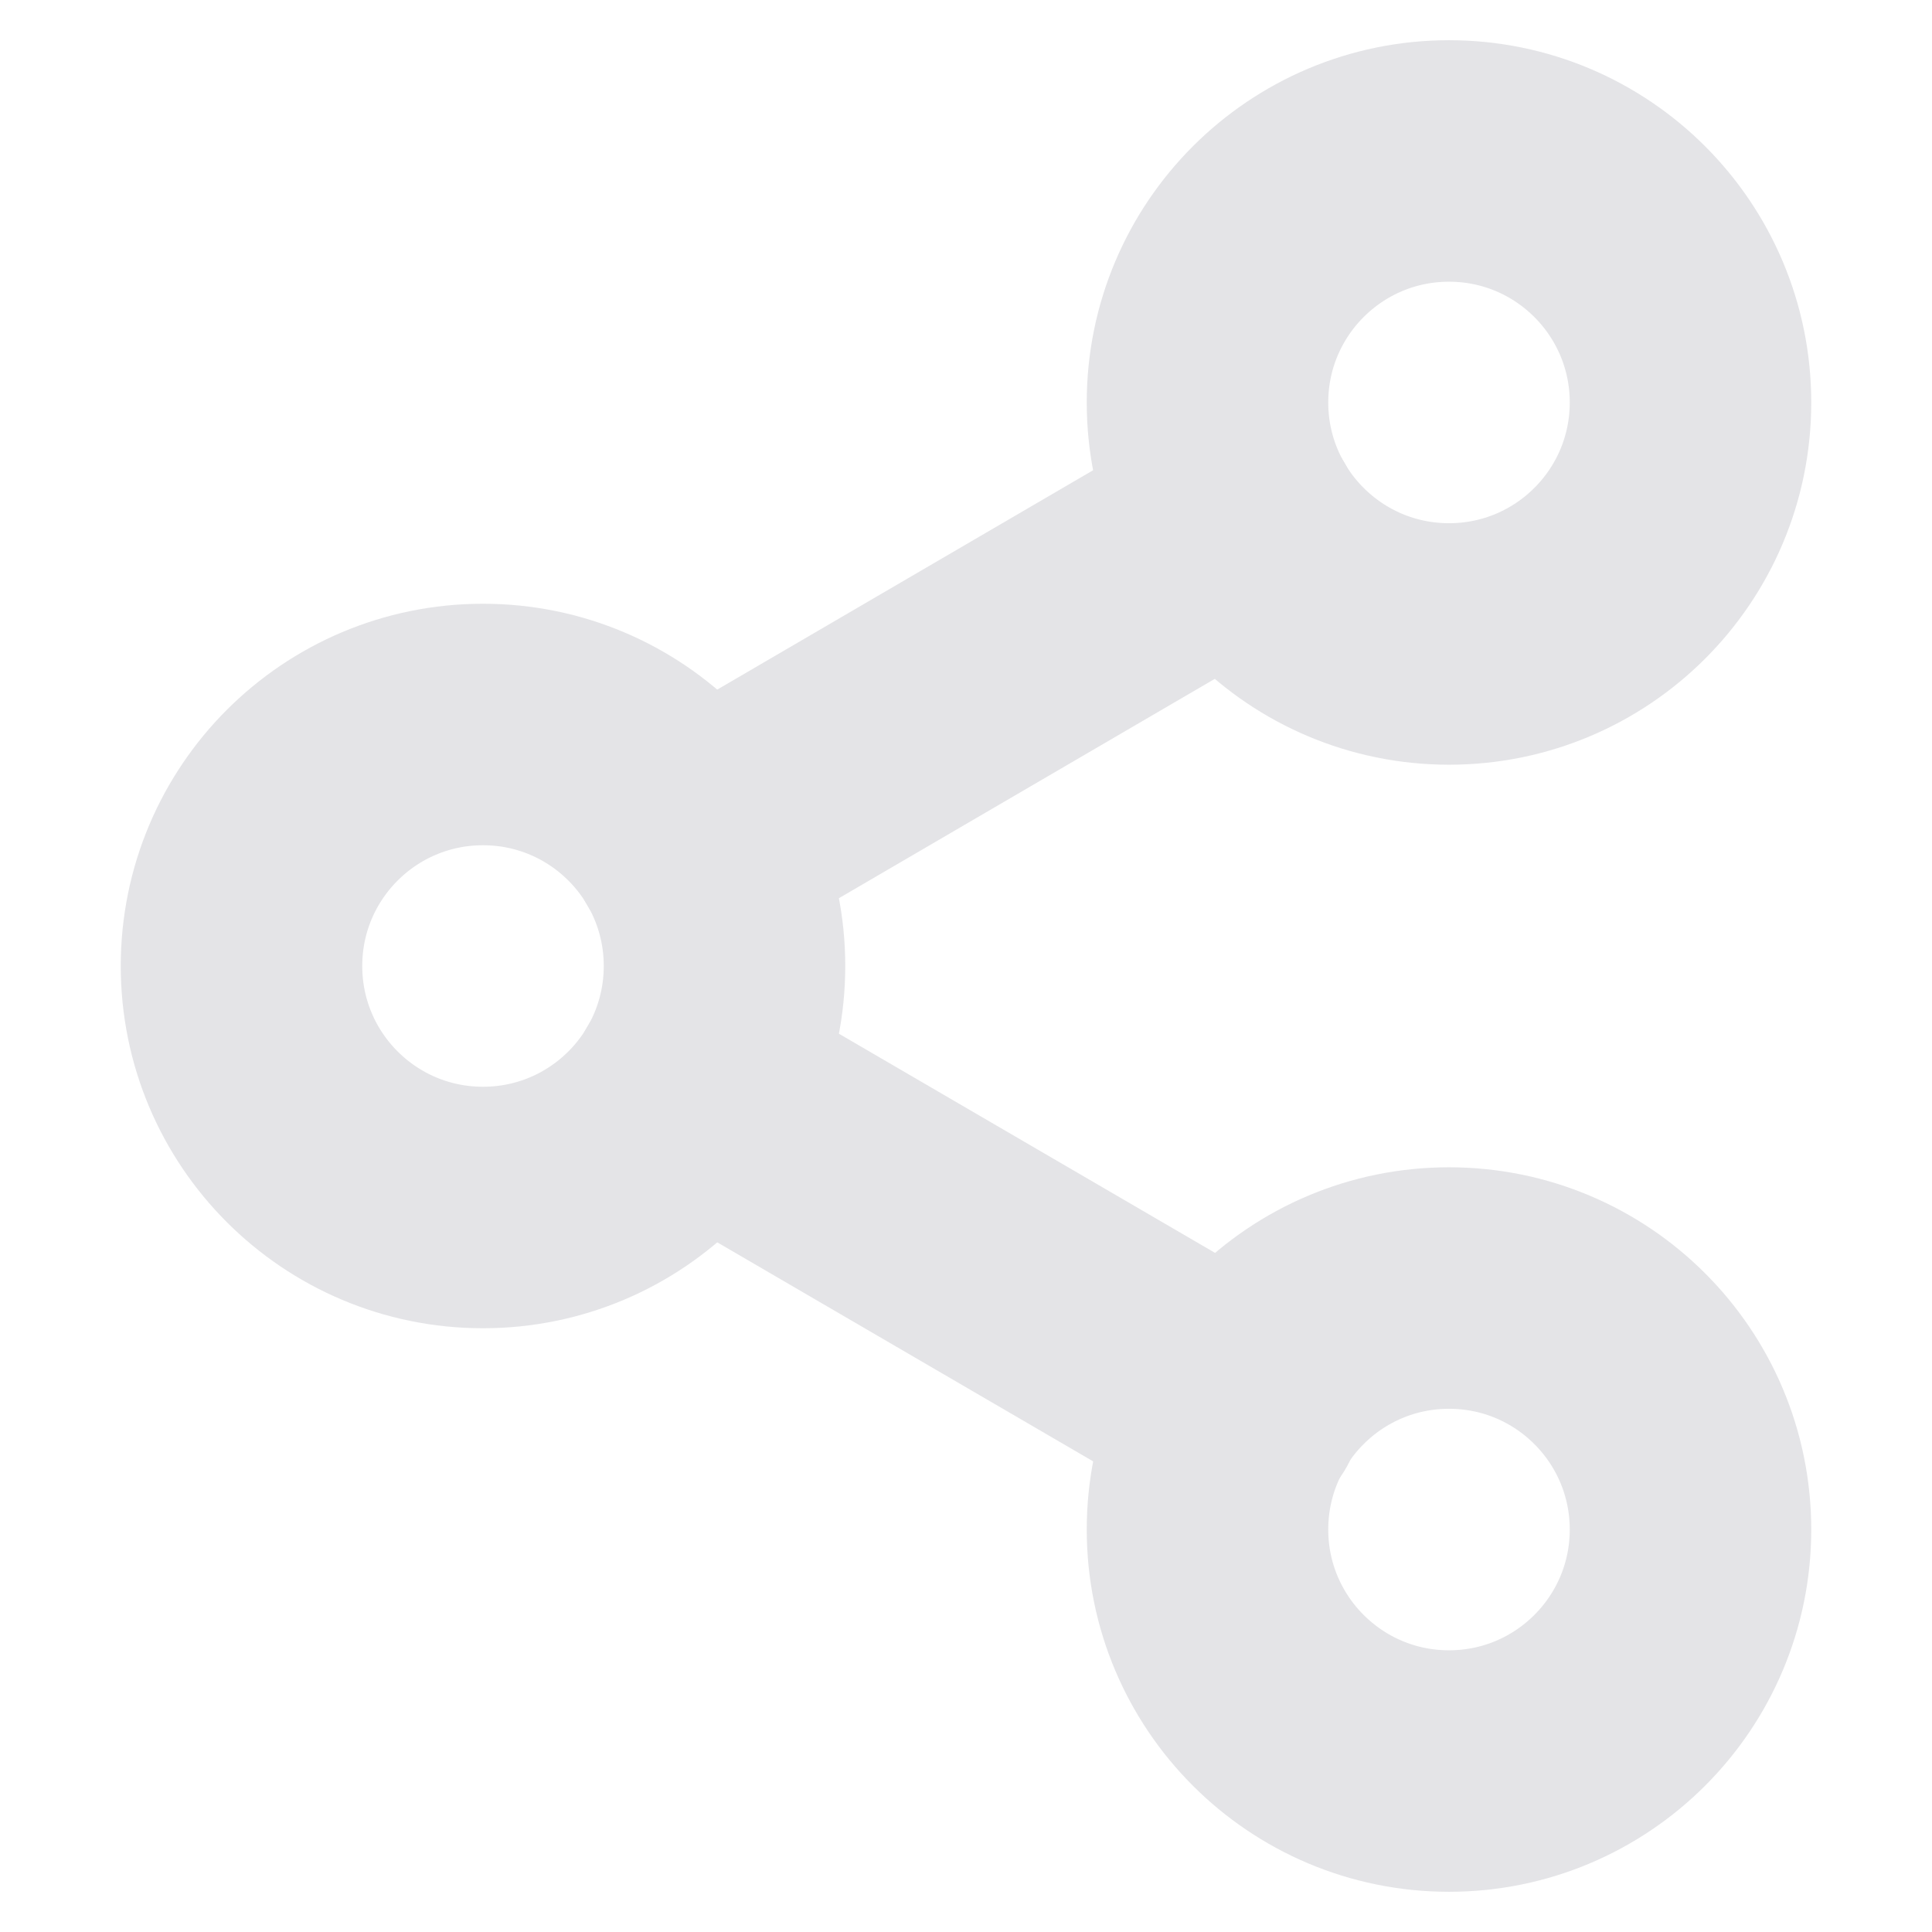 <svg width="16" height="16" viewBox="0 0 16 16" fill="none" xmlns="http://www.w3.org/2000/svg">
<path d="M12 5.333C13.105 5.333 14 4.438 14 3.333C14 2.229 13.105 1.333 12 1.333C10.895 1.333 10 2.229 10 3.333C10 4.438 10.895 5.333 12 5.333Z" stroke="#E4E4E7" stroke-width="2" stroke-linecap="round" stroke-linejoin="round"/>
<path d="M4 10C5.105 10 6 9.105 6 8C6 6.895 5.105 6 4 6C2.895 6 2 6.895 2 8C2 9.105 2.895 10 4 10Z" stroke="#E4E4E7" stroke-width="2" stroke-linecap="round" stroke-linejoin="round"/>
<path d="M12 14.667C13.105 14.667 14 13.771 14 12.667C14 11.562 13.105 10.667 12 10.667C10.895 10.667 10 11.562 10 12.667C10 13.771 10.895 14.667 12 14.667Z" stroke="#E4E4E7" stroke-width="2" stroke-linecap="round" stroke-linejoin="round"/>
<path d="M5.727 9.007L10.28 11.66" stroke="#E4E4E7" stroke-width="2" stroke-linecap="round" stroke-linejoin="round"/>
<path d="M10.273 4.34L5.727 6.993" stroke="#E4E4E7" stroke-width="2" stroke-linecap="round" stroke-linejoin="round"/>
</svg>
